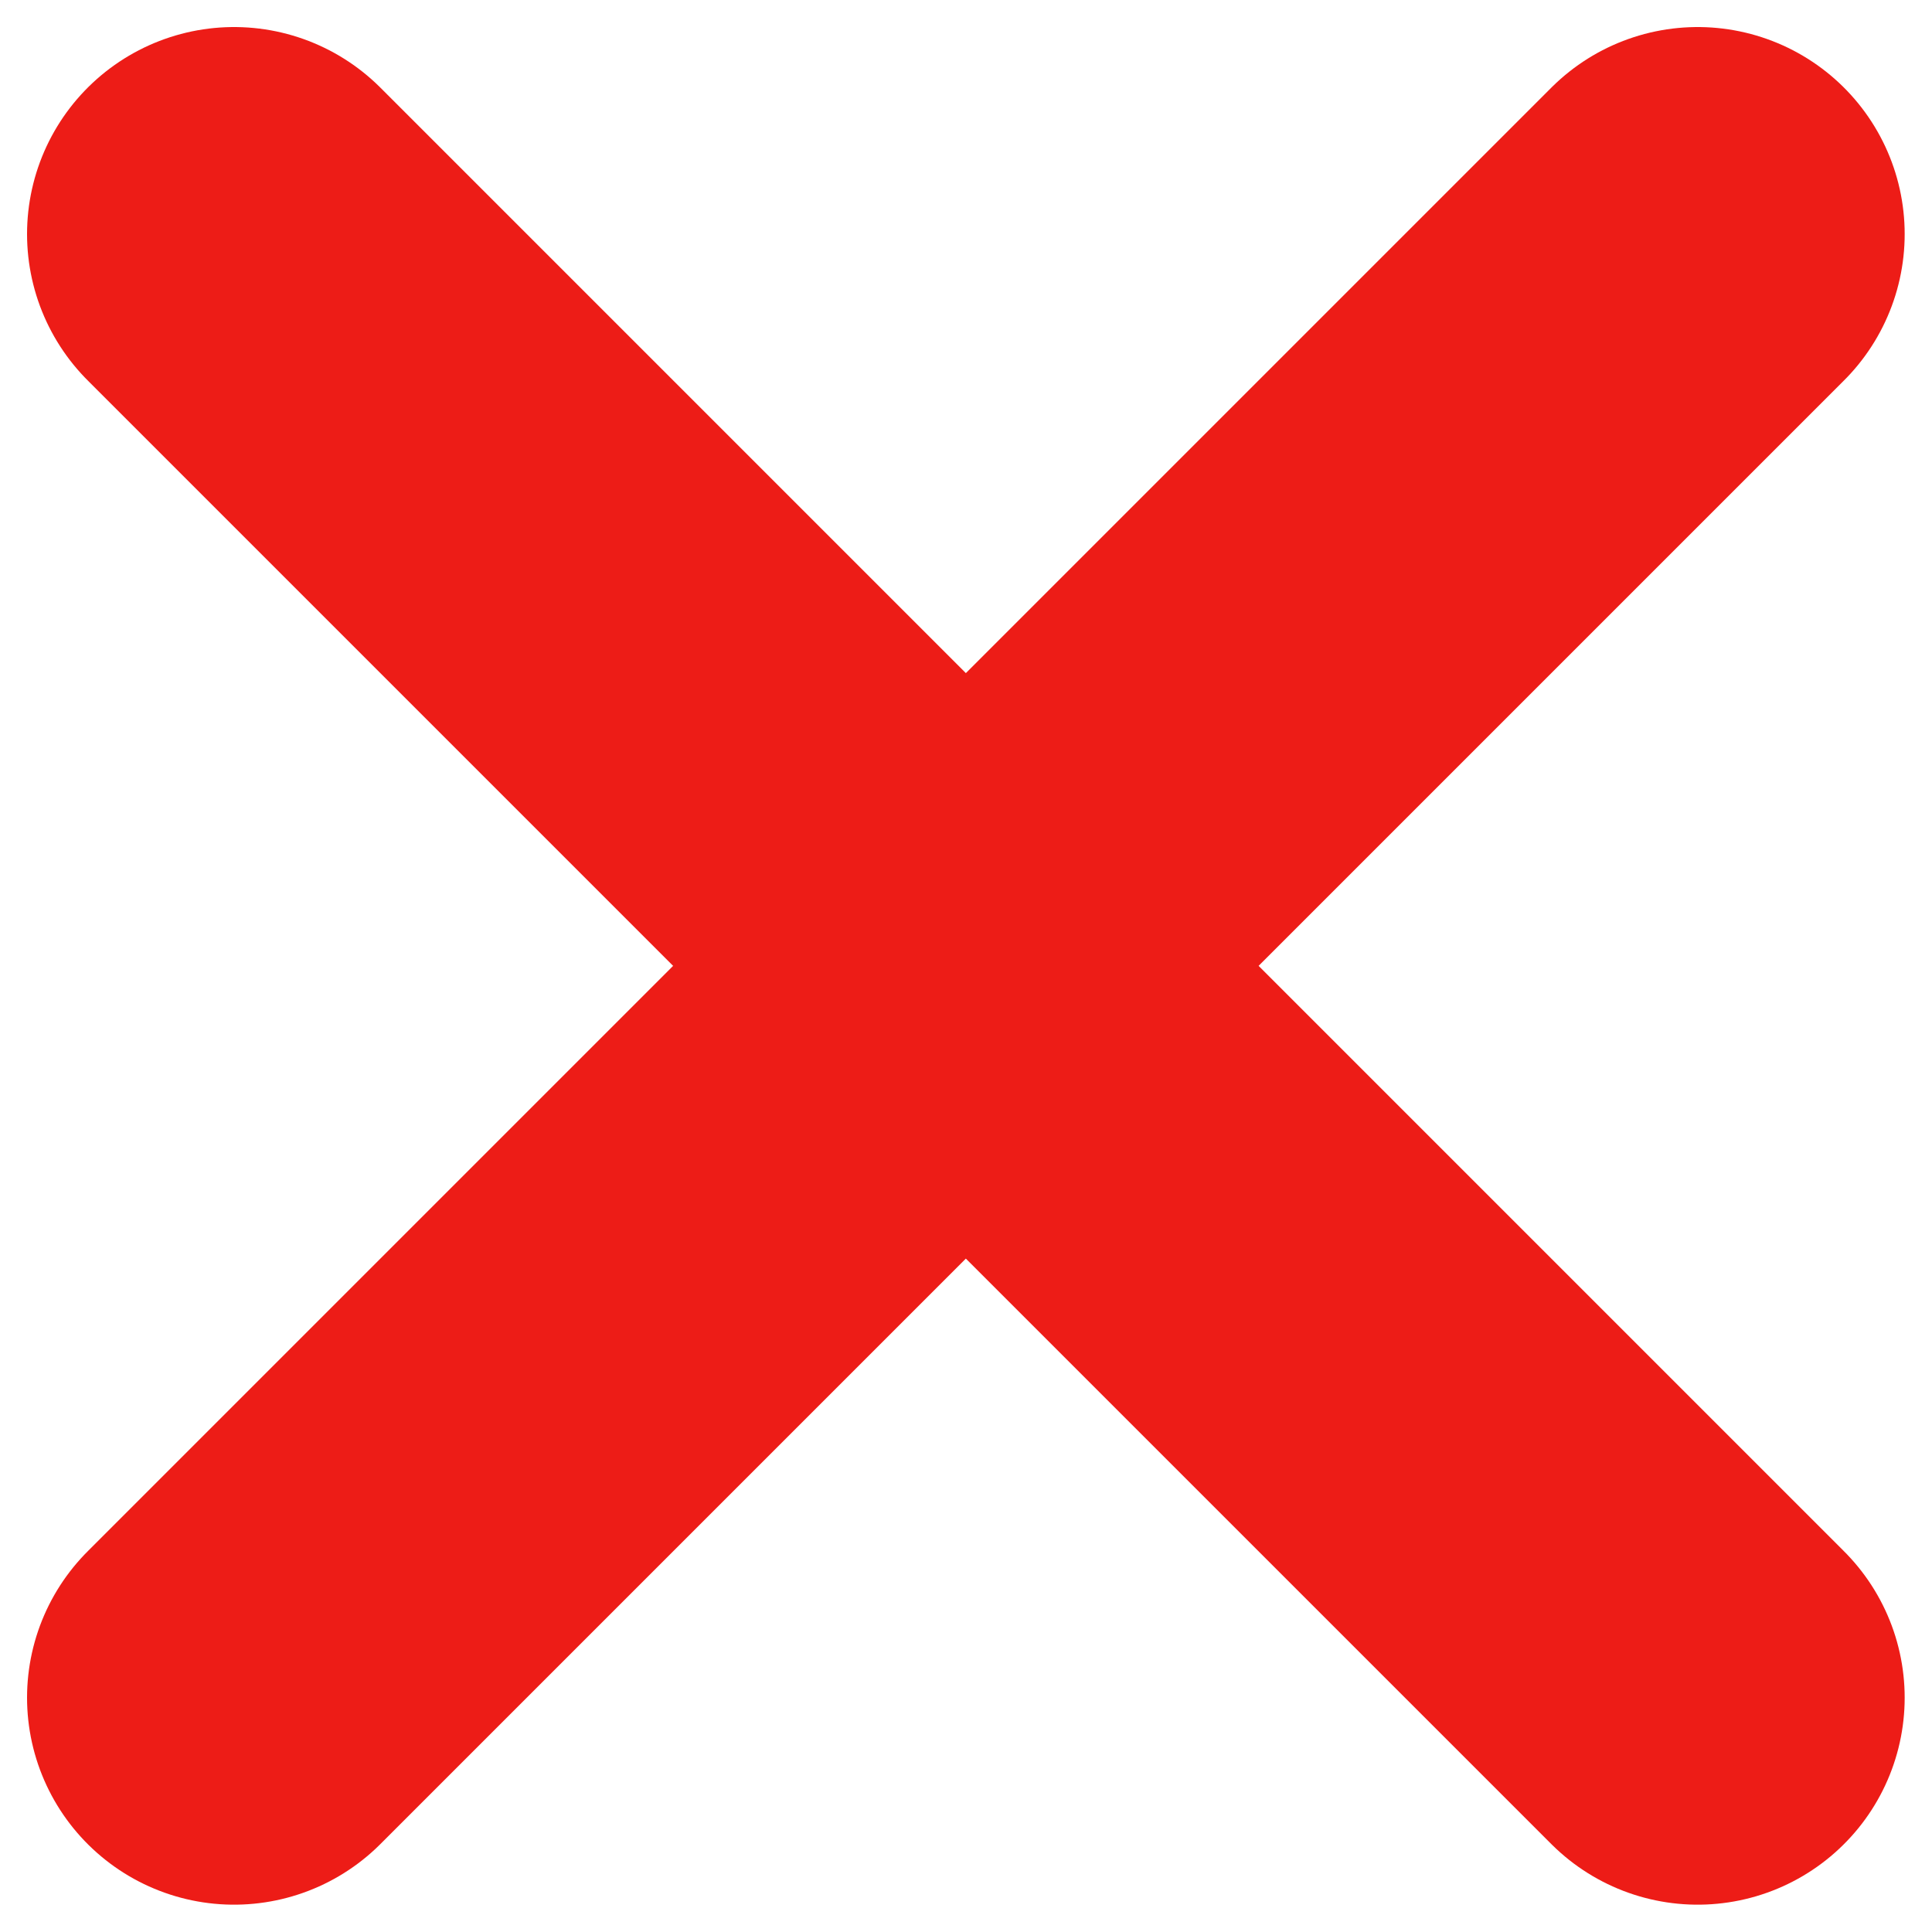 <svg width="7" height="7" viewBox="0 0 7 7" fill="none" xmlns="http://www.w3.org/2000/svg">
<path d="M6.151 0.848L0.848 6.151M6.151 6.151L0.848 0.848" stroke="#ED1C17" stroke-width="1.5" stroke-linecap="round" stroke-linejoin="round"/>
</svg>

